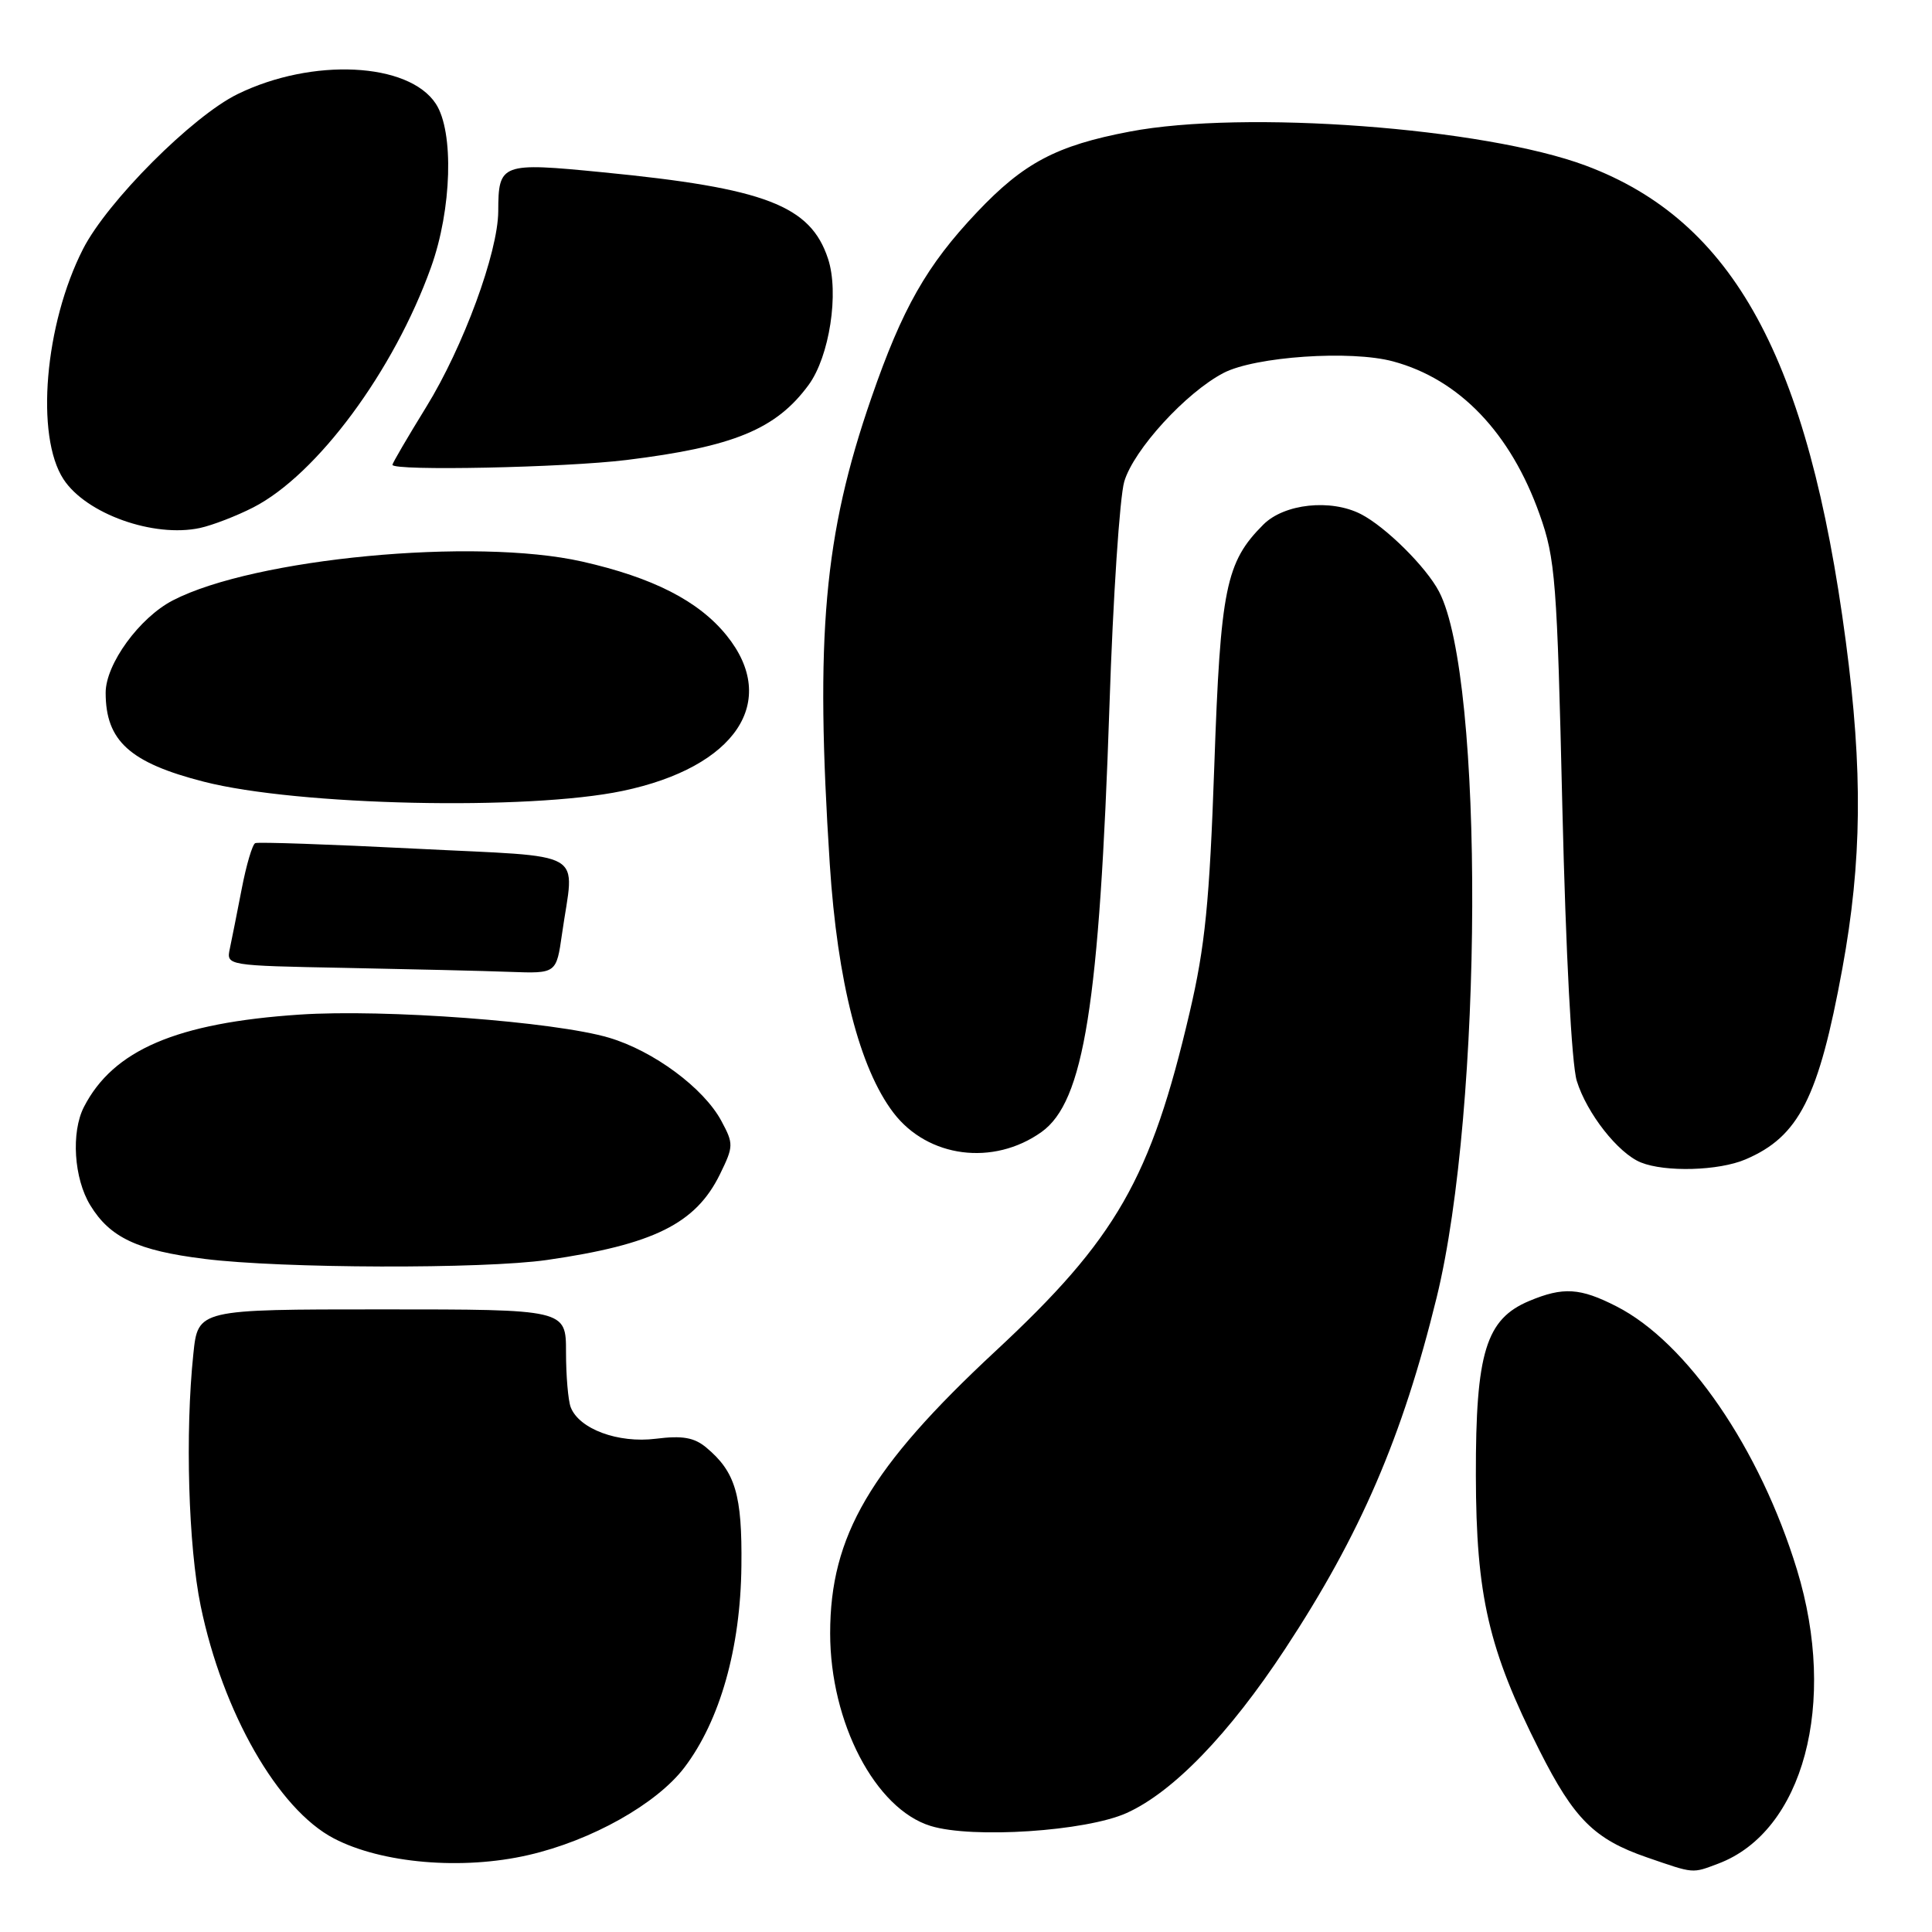 <?xml version="1.0" encoding="UTF-8" standalone="no"?>
<!DOCTYPE svg PUBLIC "-//W3C//DTD SVG 1.1//EN" "http://www.w3.org/Graphics/SVG/1.1/DTD/svg11.dtd" >
<svg xmlns="http://www.w3.org/2000/svg" xmlns:xlink="http://www.w3.org/1999/xlink" version="1.1" viewBox="0 0 256 256">
 <g >
 <path fill="currentColor"
d=" M 227.68 246.94 C 238.96 242.69 243.51 225.69 238.11 208.00 C 233.21 191.97 223.55 177.87 214.19 173.10 C 209.38 170.64 207.13 170.50 202.64 172.38 C 196.89 174.78 195.53 179.22 195.56 195.50 C 195.59 211.44 197.23 218.55 203.99 231.95 C 208.57 241.03 211.26 243.71 218.22 246.11 C 224.54 248.29 224.17 248.26 227.68 246.94 Z  M 70.03 245.80 C 78.39 243.88 87.01 239.03 90.68 234.21 C 95.40 228.00 98.13 218.38 98.24 207.50 C 98.35 198.08 97.45 195.04 93.60 191.82 C 91.99 190.47 90.43 190.20 86.91 190.64 C 81.90 191.27 76.73 189.35 75.62 186.46 C 75.28 185.56 75.00 182.29 75.00 179.17 C 75.00 173.50 75.00 173.50 50.62 173.50 C 26.23 173.50 26.23 173.50 25.62 179.40 C 24.52 189.86 24.96 204.89 26.59 212.79 C 29.50 226.90 36.84 239.73 44.22 243.59 C 50.55 246.91 61.26 247.83 70.03 245.80 Z  M 149.27 240.24 C 155.43 237.47 162.86 229.78 170.28 218.50 C 180.27 203.32 185.83 190.42 190.37 171.90 C 196.50 146.87 196.69 89.87 190.68 78.39 C 188.98 75.13 183.60 69.80 180.32 68.12 C 176.33 66.08 170.17 66.74 167.40 69.51 C 162.42 74.49 161.72 77.94 160.90 101.50 C 160.27 119.52 159.68 125.42 157.64 134.13 C 152.49 156.18 147.92 164.15 131.91 179.03 C 115.28 194.50 110.00 203.51 110.00 216.42 C 110.00 228.24 115.98 239.70 123.32 241.95 C 128.84 243.65 143.88 242.66 149.27 240.24 Z  M 72.50 166.95 C 86.61 164.91 92.19 162.15 95.40 155.59 C 97.21 151.89 97.22 151.57 95.58 148.52 C 93.24 144.17 86.60 139.25 80.69 137.50 C 73.51 135.37 50.96 133.68 39.69 134.44 C 23.40 135.53 15.00 139.13 11.12 146.68 C 9.40 150.04 9.79 156.15 11.96 159.70 C 14.57 163.99 18.23 165.71 27.09 166.81 C 37.31 168.09 64.02 168.17 72.50 166.95 Z  M 231.28 153.63 C 238.37 150.61 240.98 145.47 244.12 128.34 C 246.72 114.16 246.85 102.14 244.58 85.00 C 239.61 47.43 229.69 29.27 210.14 21.95 C 196.70 16.92 164.82 14.54 149.68 17.44 C 139.96 19.29 135.63 21.59 129.43 28.15 C 122.79 35.17 119.57 40.83 115.46 52.72 C 109.17 70.90 107.99 84.21 109.95 114.50 C 110.96 130.09 113.90 141.56 118.39 147.45 C 122.94 153.41 131.62 154.54 138.00 150.00 C 143.63 145.99 145.68 133.14 147.01 93.50 C 147.48 79.20 148.37 65.84 148.97 63.81 C 150.22 59.59 157.14 52.02 162.12 49.42 C 166.31 47.24 179.00 46.37 184.60 47.89 C 193.38 50.26 200.17 57.36 204.01 68.17 C 206.10 74.03 206.32 76.94 207.02 107.00 C 207.48 126.34 208.25 141.01 208.93 143.22 C 210.26 147.52 214.41 152.81 217.42 154.03 C 220.66 155.34 227.74 155.14 231.28 153.63 Z  M 74.47 123.75 C 76.09 112.36 78.29 113.64 55.00 112.45 C 43.72 111.88 34.19 111.55 33.82 111.72 C 33.44 111.89 32.64 114.61 32.03 117.77 C 31.42 120.92 30.71 124.50 30.45 125.72 C 29.98 127.94 30.04 127.95 45.74 128.25 C 54.41 128.42 64.25 128.65 67.61 128.78 C 73.72 129.00 73.72 129.00 74.47 123.75 Z  M 82.50 104.80 C 97.50 101.66 103.33 92.92 96.27 84.19 C 92.57 79.62 86.51 76.53 77.14 74.41 C 62.92 71.20 33.69 73.97 22.91 79.55 C 18.48 81.84 14.00 87.99 14.00 91.79 C 14.00 98.17 17.20 101.07 27.01 103.58 C 39.41 106.76 69.97 107.43 82.50 104.80 Z  M 33.55 67.24 C 42.00 62.91 52.19 49.15 57.11 35.42 C 59.87 27.74 60.17 17.44 57.75 13.75 C 54.15 8.25 41.37 7.63 31.48 12.47 C 25.49 15.40 14.21 26.70 11.00 33.00 C 5.92 42.96 4.66 57.78 8.42 63.51 C 11.42 68.09 20.36 71.28 26.50 69.96 C 28.15 69.60 31.32 68.38 33.55 67.24 Z  M 83.03 60.95 C 97.21 59.20 102.84 56.88 107.15 51.00 C 109.91 47.23 111.21 38.80 109.72 34.29 C 107.40 27.23 101.41 24.93 79.88 22.83 C 66.38 21.50 66.04 21.63 66.02 28.00 C 65.99 33.45 61.39 45.97 56.47 53.94 C 54.01 57.93 52.00 61.37 52.00 61.59 C 52.00 62.43 74.88 61.96 83.03 60.95 Z "/>
</g>
</svg>